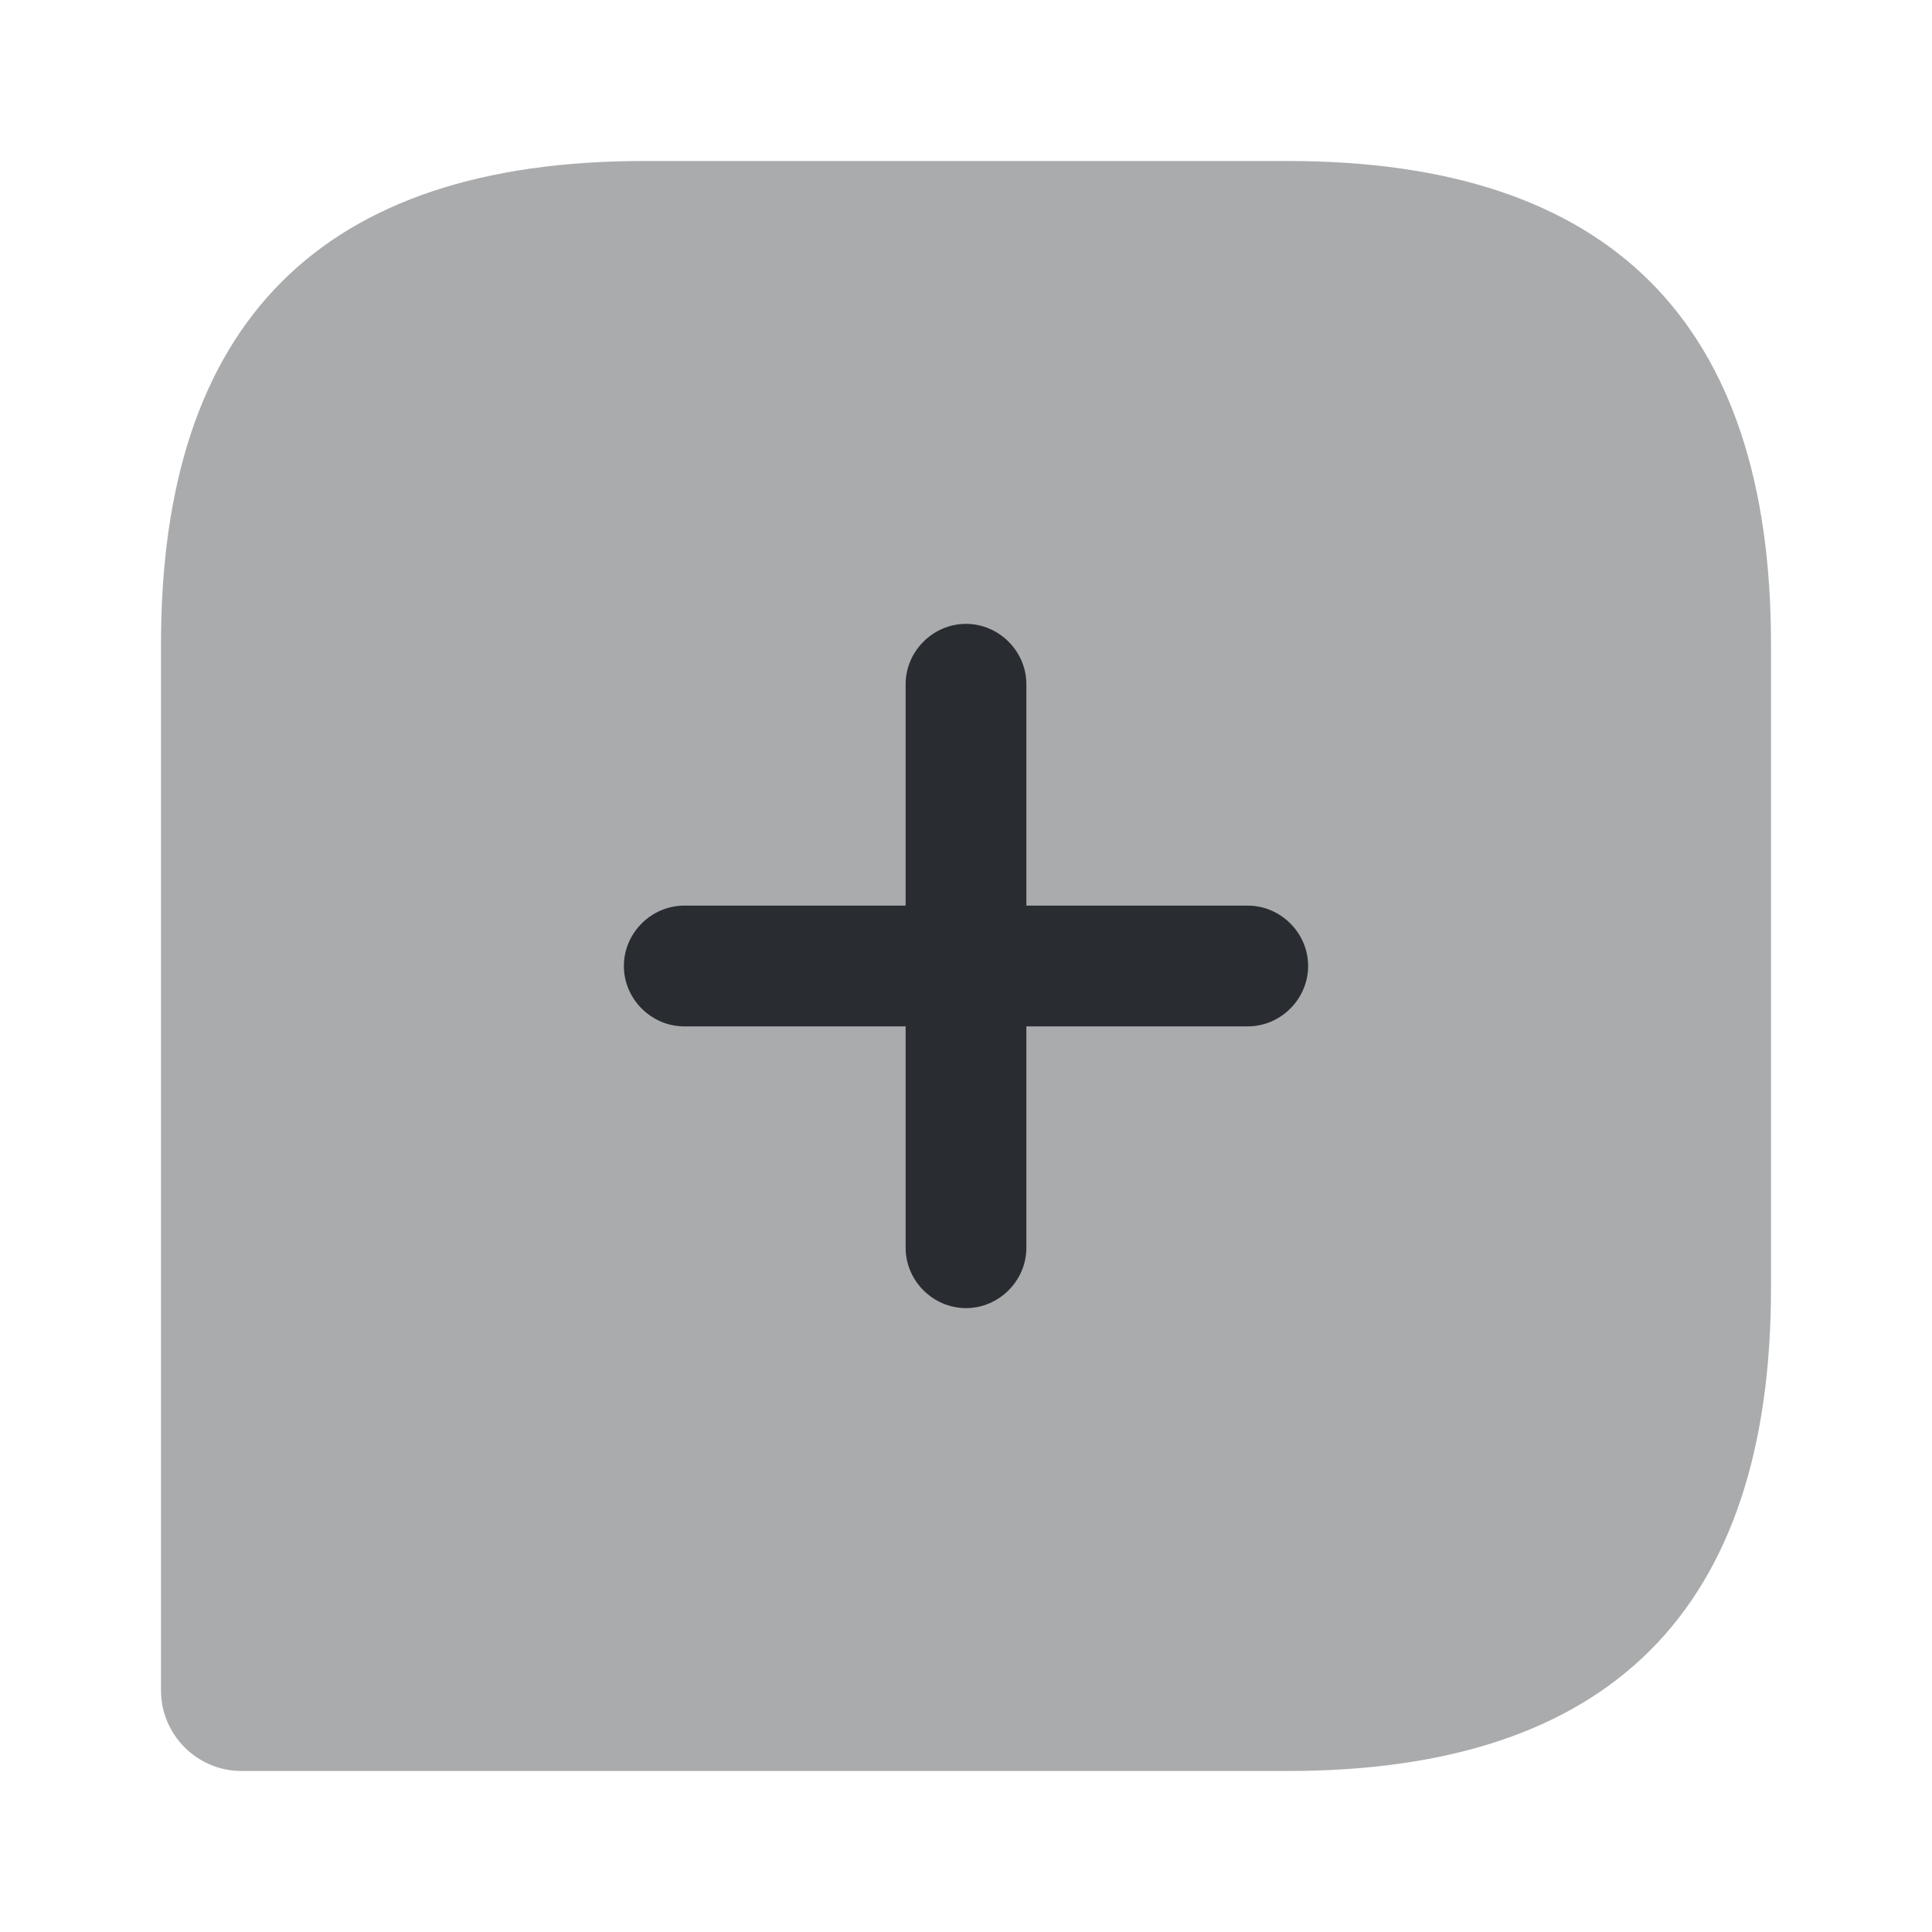 <svg viewBox="0 0 24 24" fill="none" xmlns="http://www.w3.org/2000/svg" height="1em" width="1em">
  <path opacity="0.4" d="M16 2H8C4 2 2 4 2 8V21C2 21.55 2.45 22 3 22H16C20 22 22 20 22 16V8C22 4 20 2 16 2Z" fill="#292D32"/>
  <path d="M15.5 11.25H12.75V8.5C12.75 8.09 12.41 7.75 12 7.75C11.59 7.75 11.25 8.09 11.25 8.5V11.25H8.5C8.09 11.25 7.75 11.59 7.75 12C7.75 12.41 8.09 12.75 8.5 12.75H11.25V15.5C11.25 15.91 11.59 16.25 12 16.25C12.41 16.25 12.75 15.91 12.75 15.5V12.75H15.5C15.91 12.75 16.25 12.41 16.25 12C16.25 11.59 15.91 11.25 15.5 11.25Z" fill="#292D32"/>
</svg>

